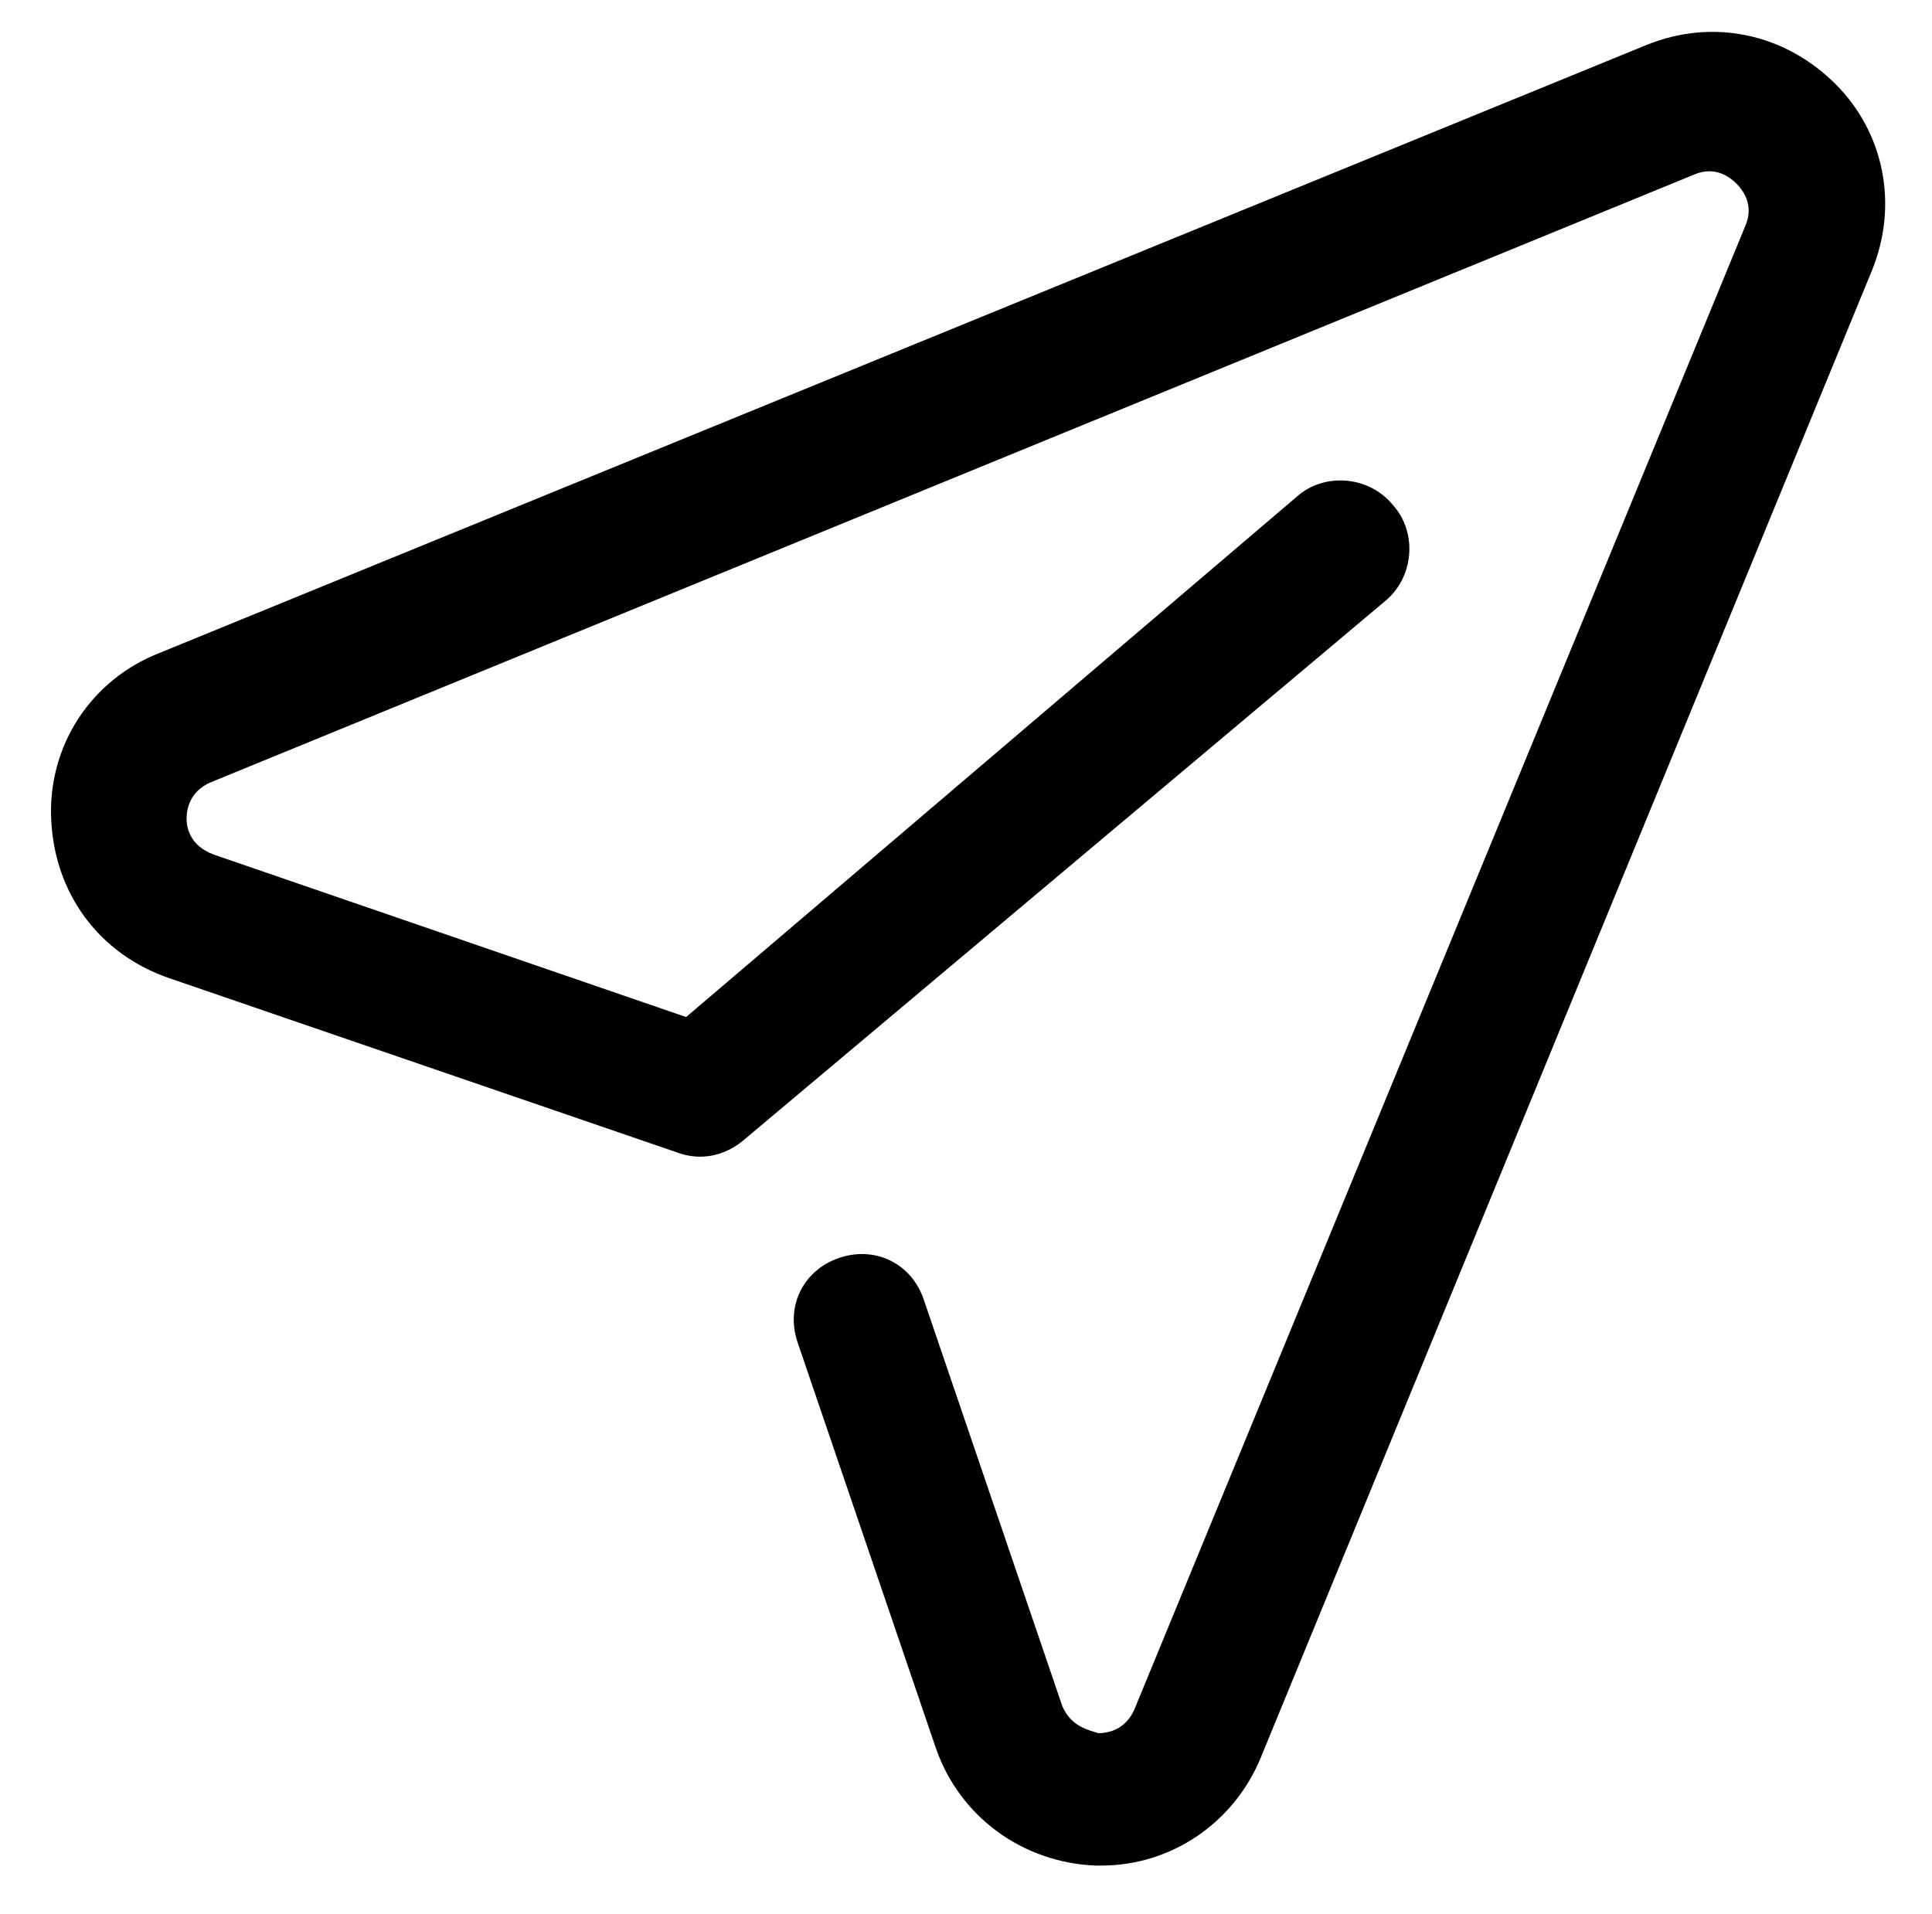 <?xml version="1.0" encoding="utf-8"?>
<!-- Generator: Adobe Illustrator 19.0.0, SVG Export Plug-In . SVG Version: 6.00 Build 0)  -->
<svg version="1.1" id="Calque_1" xmlns="http://www.w3.org/2000/svg" xmlns:xlink="http://www.w3.org/1999/xlink" x="0px" y="0px"
	 viewBox="-229.2 377.4 64.2 63.6" style="enable-background:new -229.2 377.4 64.2 63.6;" xml:space="preserve">
<path d="M-167,386.4l-20.3,49.4c-0.9,2.2-3,3.6-5.3,3.6c-0.1,0-0.1,0-0.2,0c-2.4-0.1-4.5-1.6-5.3-3.9l-4.6-13.5
	c-0.4-1.2,0.2-2.4,1.4-2.8c1.2-0.4,2.4,0.2,2.8,1.4l4.6,13.5c0.3,0.7,0.9,0.8,1.2,0.9c0.3,0,0.9-0.1,1.2-0.8l20.3-49.3
	c0.3-0.7-0.1-1.2-0.3-1.4c-0.2-0.2-0.7-0.6-1.4-0.3l-49.3,20.2c-0.7,0.3-0.8,0.9-0.8,1.2c0,0.3,0.1,0.9,0.9,1.2l15.7,5.4l20.3-17.3
	c0.9-0.8,2.4-0.7,3.2,0.3c0.8,0.9,0.7,2.4-0.3,3.2l-21.3,17.9c-0.6,0.5-1.4,0.7-2.2,0.4l-16.9-5.8c-2.3-0.8-3.8-2.8-3.9-5.3
	c-0.1-2.4,1.3-4.6,3.6-5.5l49.4-20.2c2.2-0.9,4.6-0.4,6.3,1.3C-166.6,381.8-166.1,384.2-167,386.4z"/>
</svg>
